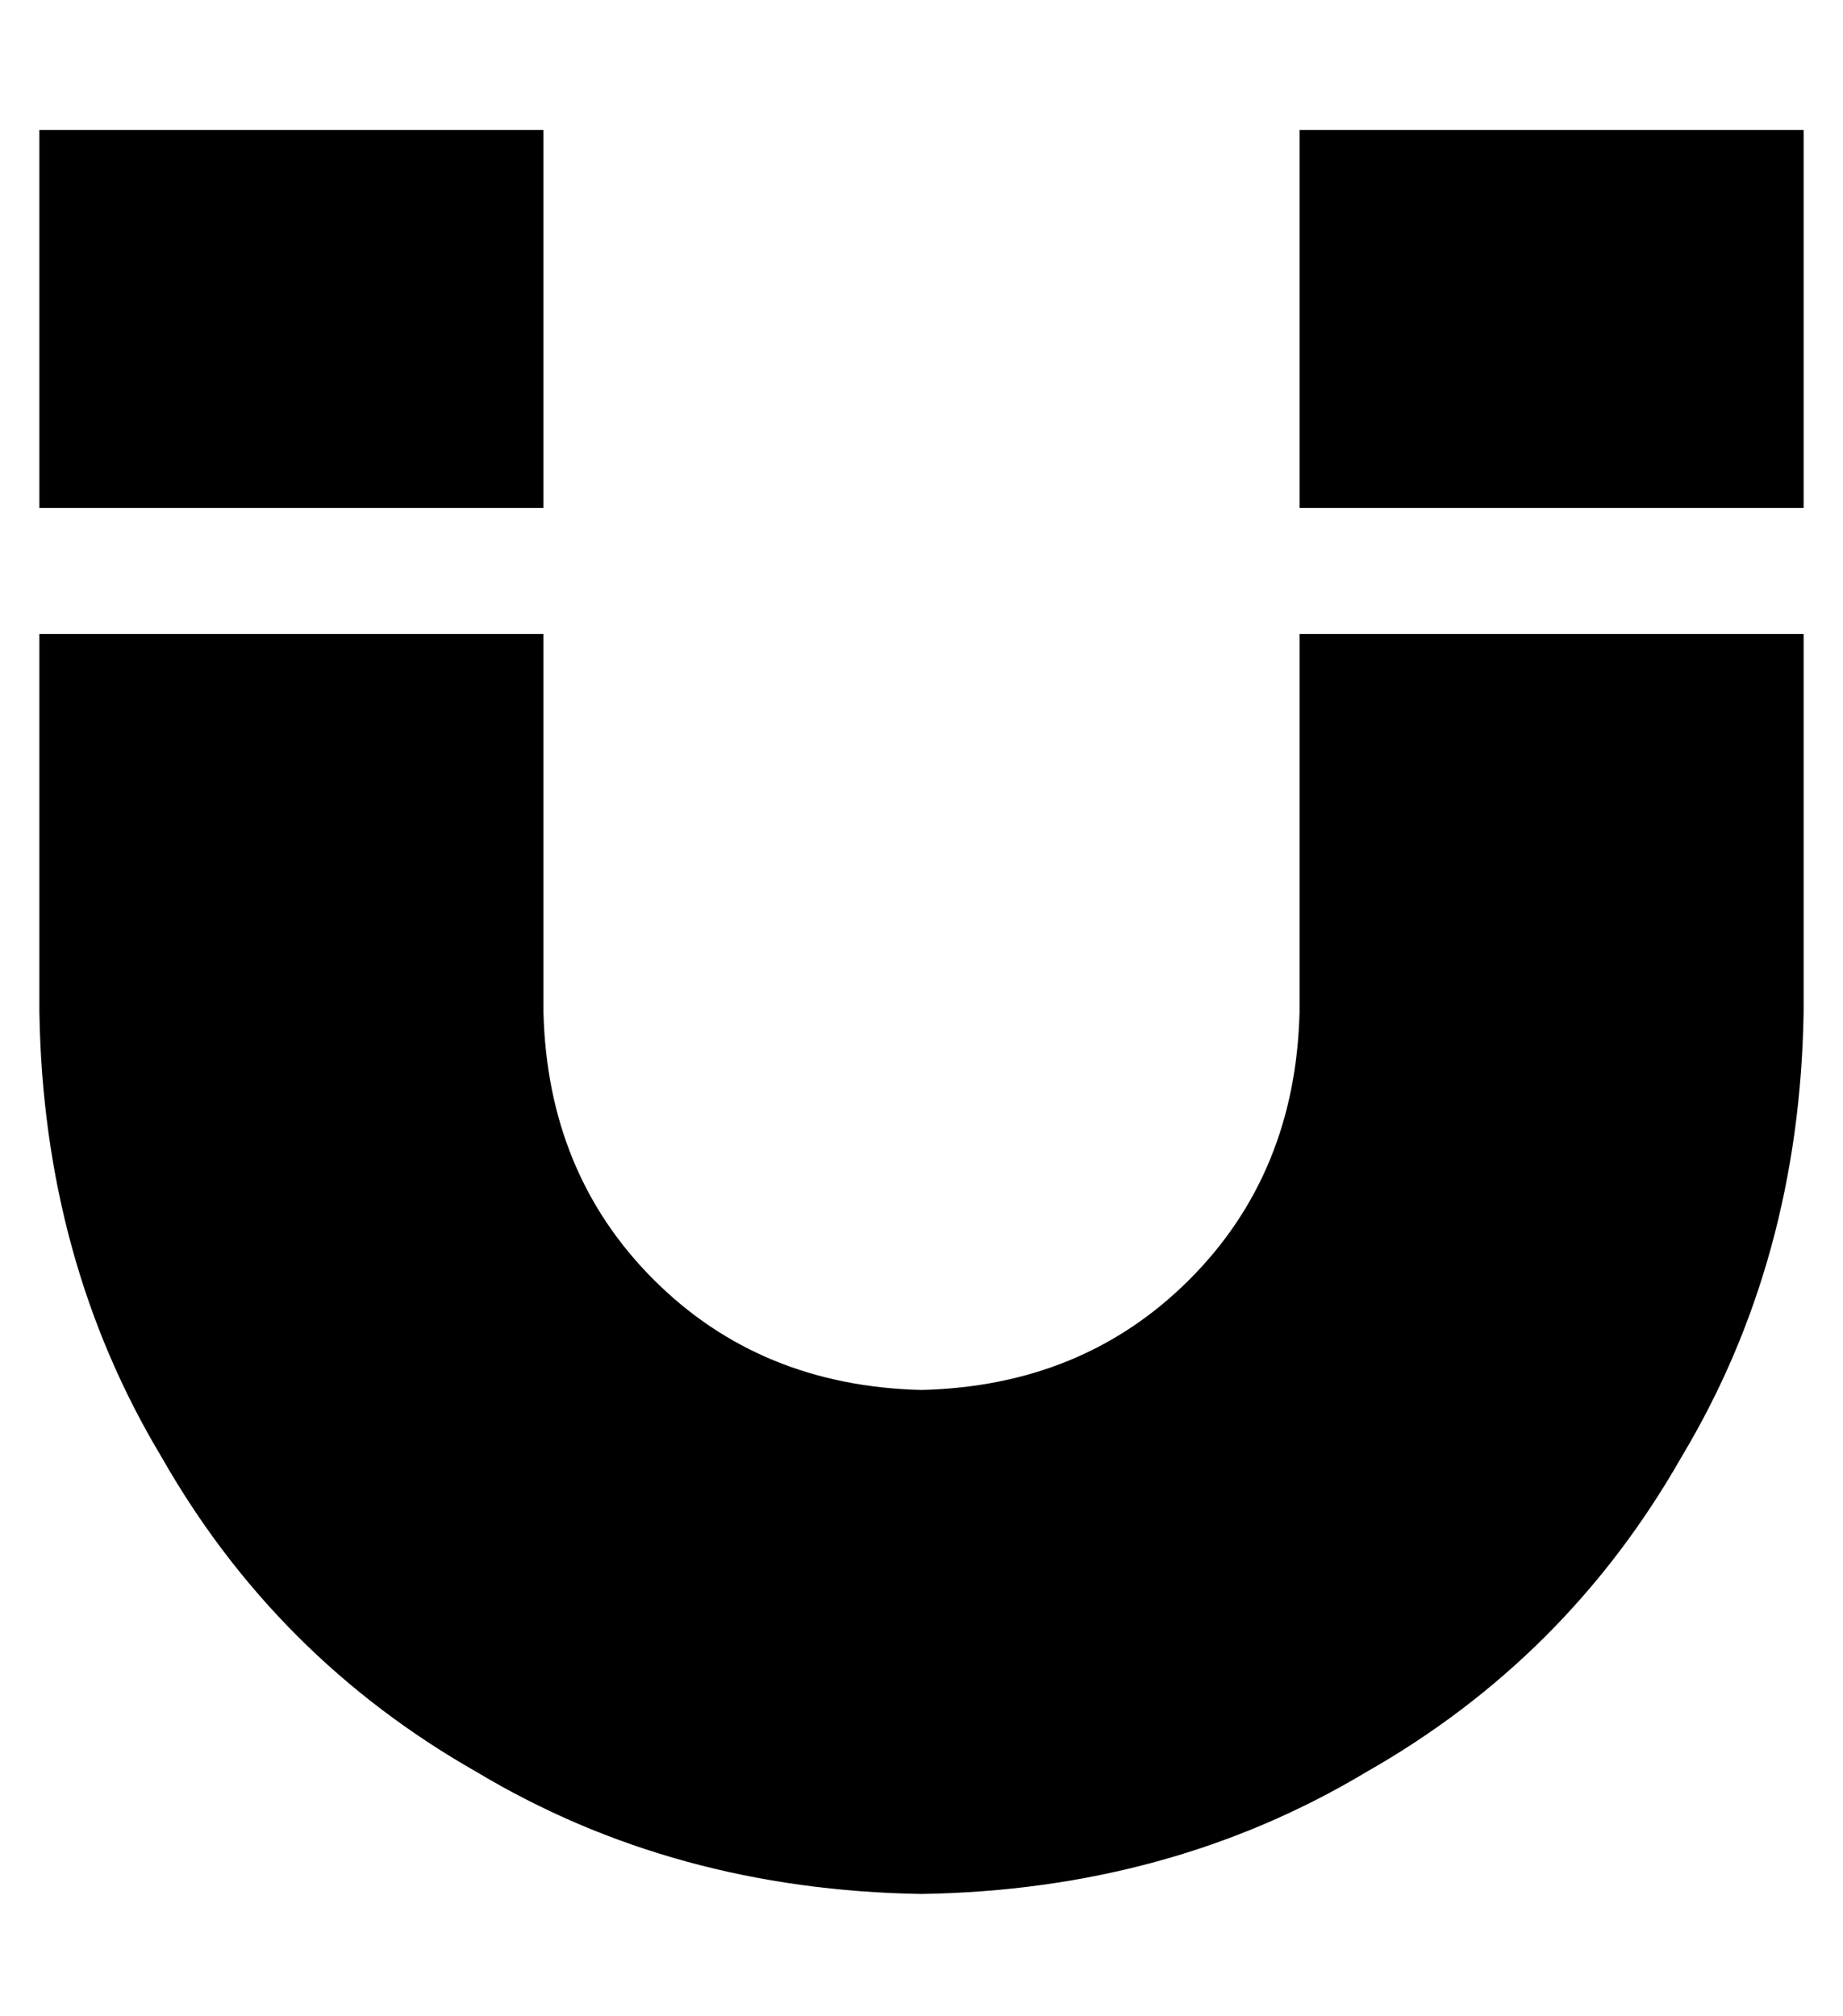 <?xml version="1.0" standalone="no"?>
<!DOCTYPE svg PUBLIC "-//W3C//DTD SVG 1.1//EN" "http://www.w3.org/Graphics/SVG/1.1/DTD/svg11.dtd" >
<svg xmlns="http://www.w3.org/2000/svg" xmlns:xlink="http://www.w3.org/1999/xlink" version="1.1" viewBox="-10 -40 468 512">
   <path fill="currentColor"
d="M0 121v96v-96v96q1 63 31 113q29 51 80 80q50 30 113 31q63 -1 113 -31q51 -29 80 -80q30 -50 31 -113v-96v0h-128v0v96v0q-1 41 -28 68t-68 28q-41 -1 -68 -28t-28 -68v-96v0h-128v0zM0 89h128h-128h128v-96v0h-128v0v96v0zM320 89h128h-128h128v-96v0h-128v0v96v0z" />
</svg>
